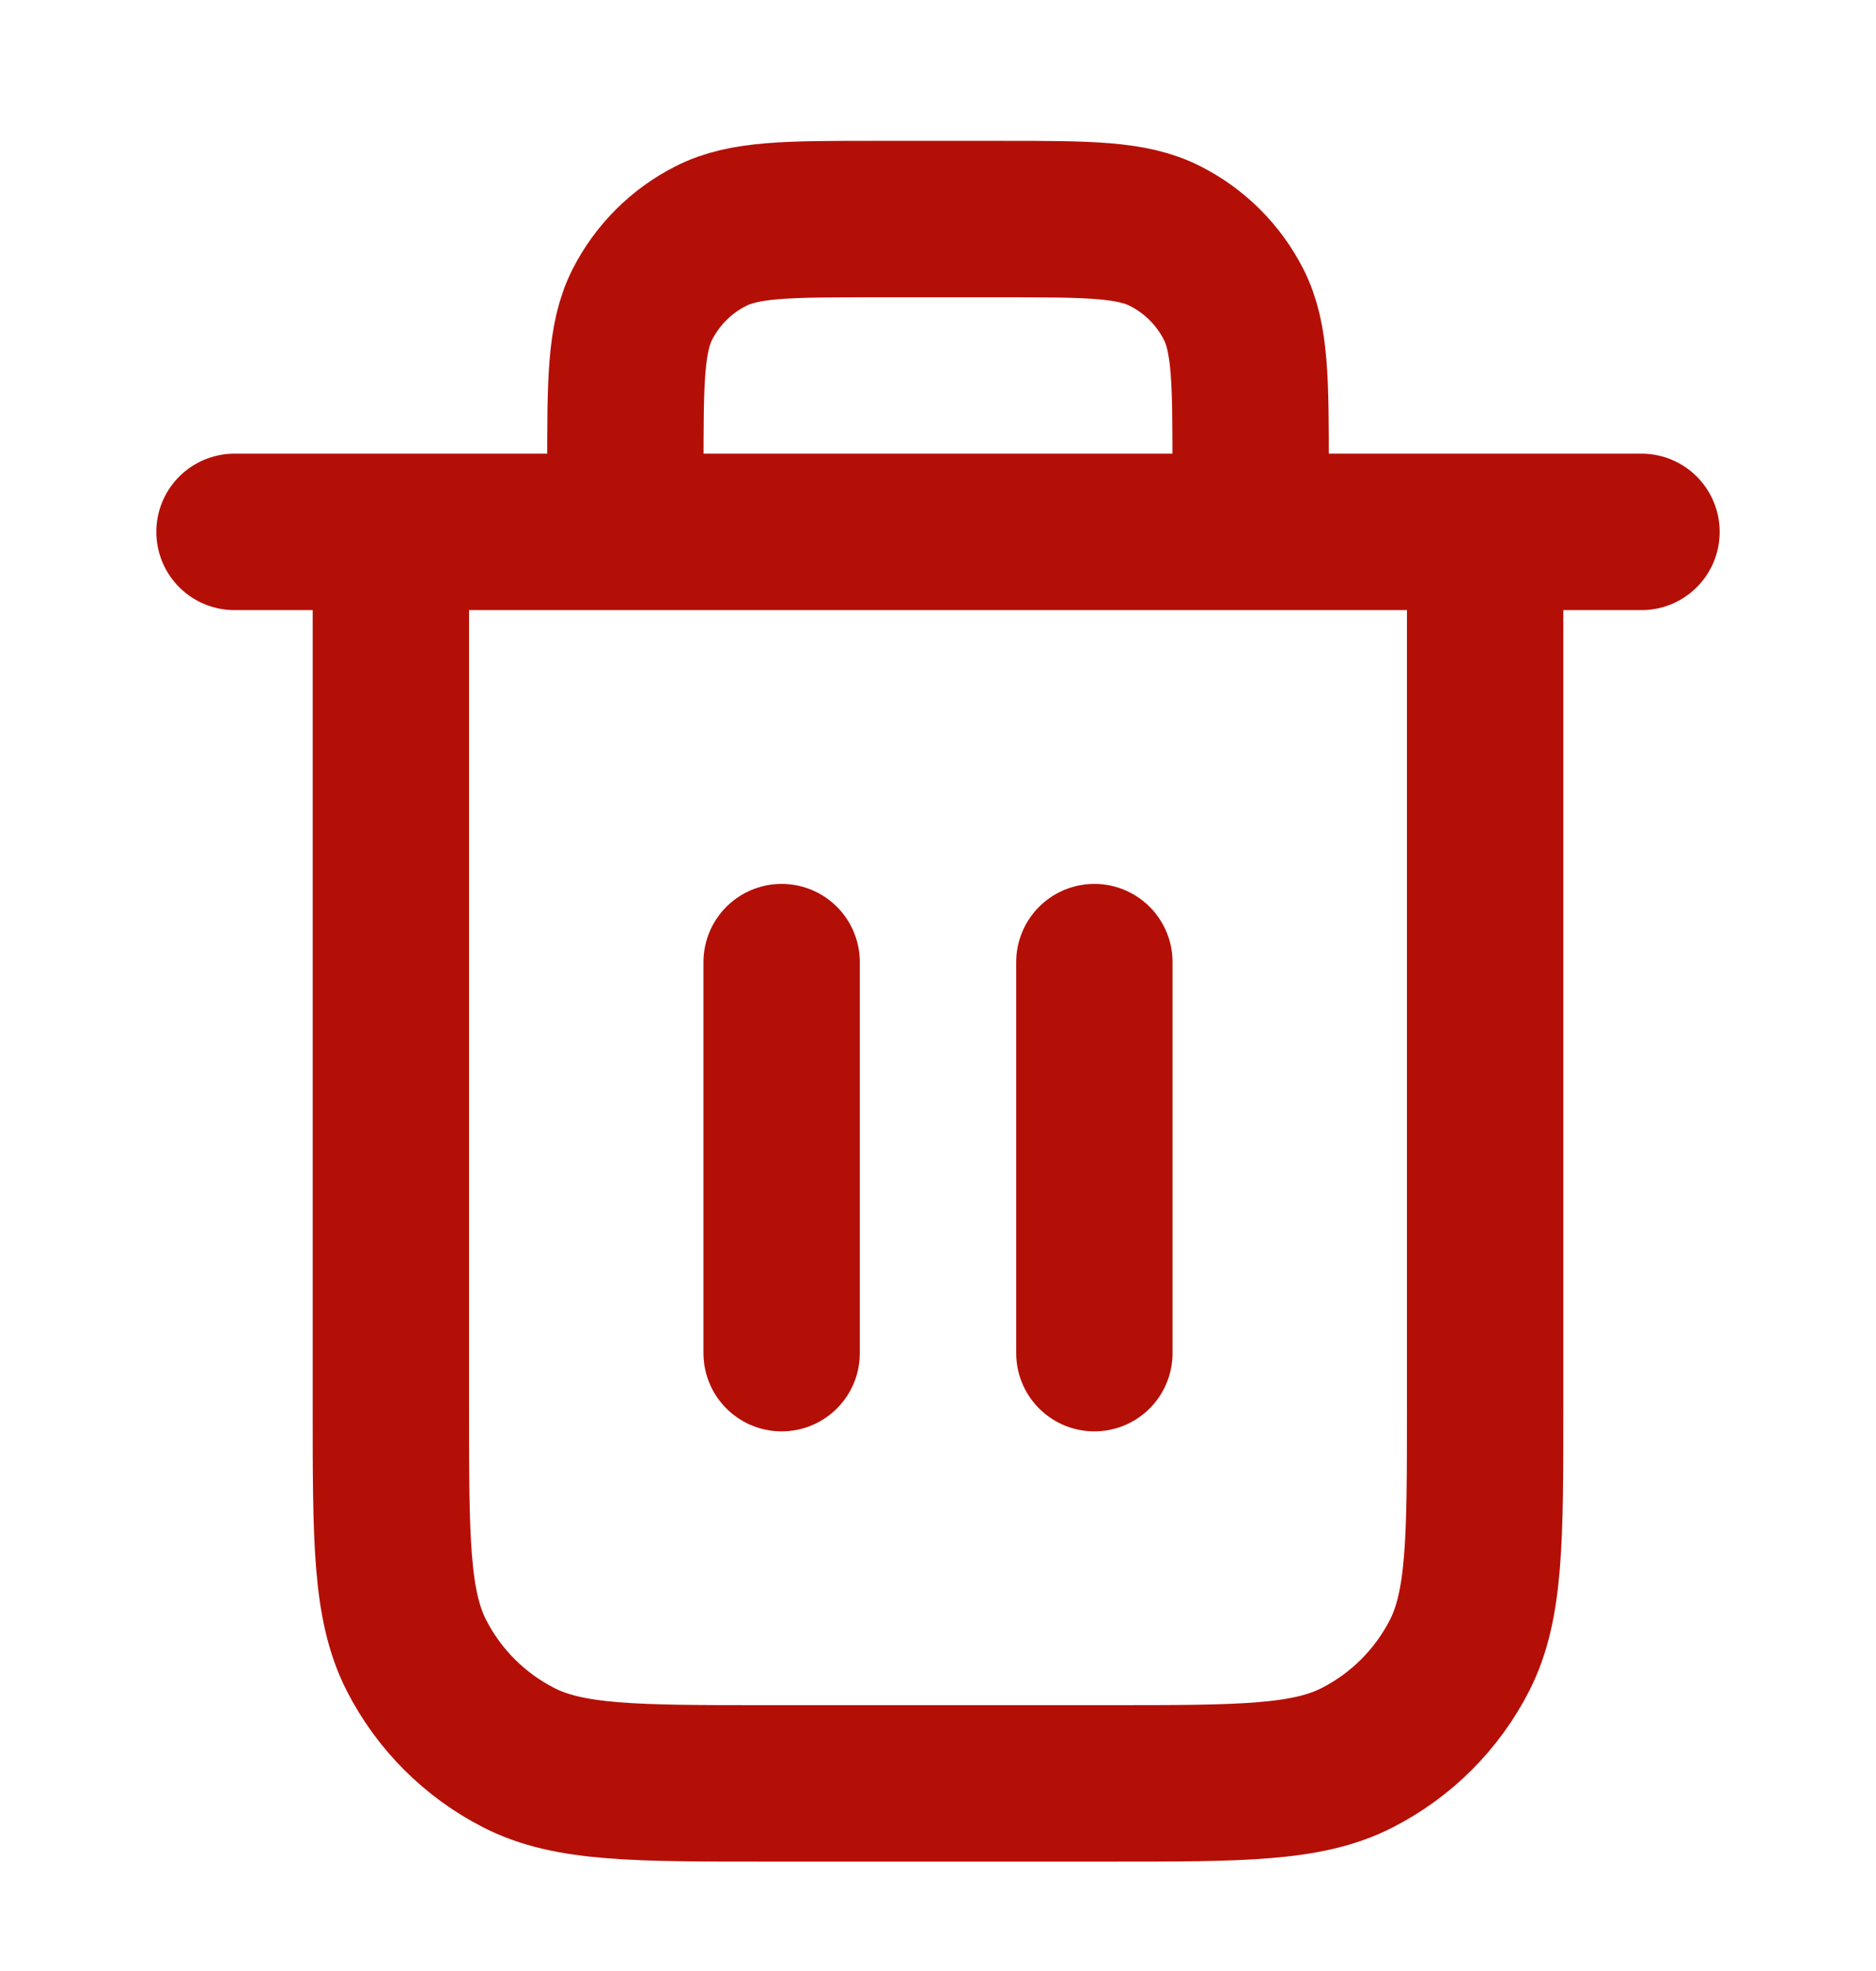 <svg width="20" height="21" viewBox="0 0 20 21" fill="none" xmlns="http://www.w3.org/2000/svg">
<path d="M13.333 5.667V5.001C13.333 4.067 13.333 3.601 13.152 3.244C12.992 2.93 12.737 2.675 12.423 2.516C12.067 2.334 11.6 2.334 10.667 2.334H9.333C8.4 2.334 7.933 2.334 7.577 2.516C7.263 2.675 7.008 2.93 6.848 3.244C6.667 3.601 6.667 4.067 6.667 5.001V5.667M8.333 10.251V14.417M11.667 10.251V14.417M2.5 5.667H17.5M15.833 5.667V15.001C15.833 16.401 15.833 17.101 15.561 17.636C15.321 18.106 14.939 18.488 14.468 18.728C13.934 19.001 13.233 19.001 11.833 19.001H8.167C6.767 19.001 6.066 19.001 5.532 18.728C5.061 18.488 4.679 18.106 4.439 17.636C4.167 17.101 4.167 16.401 4.167 15.001V5.667" stroke="#B40F07" stroke-width="1.667" stroke-linecap="round" stroke-linejoin="round"/>
</svg>
